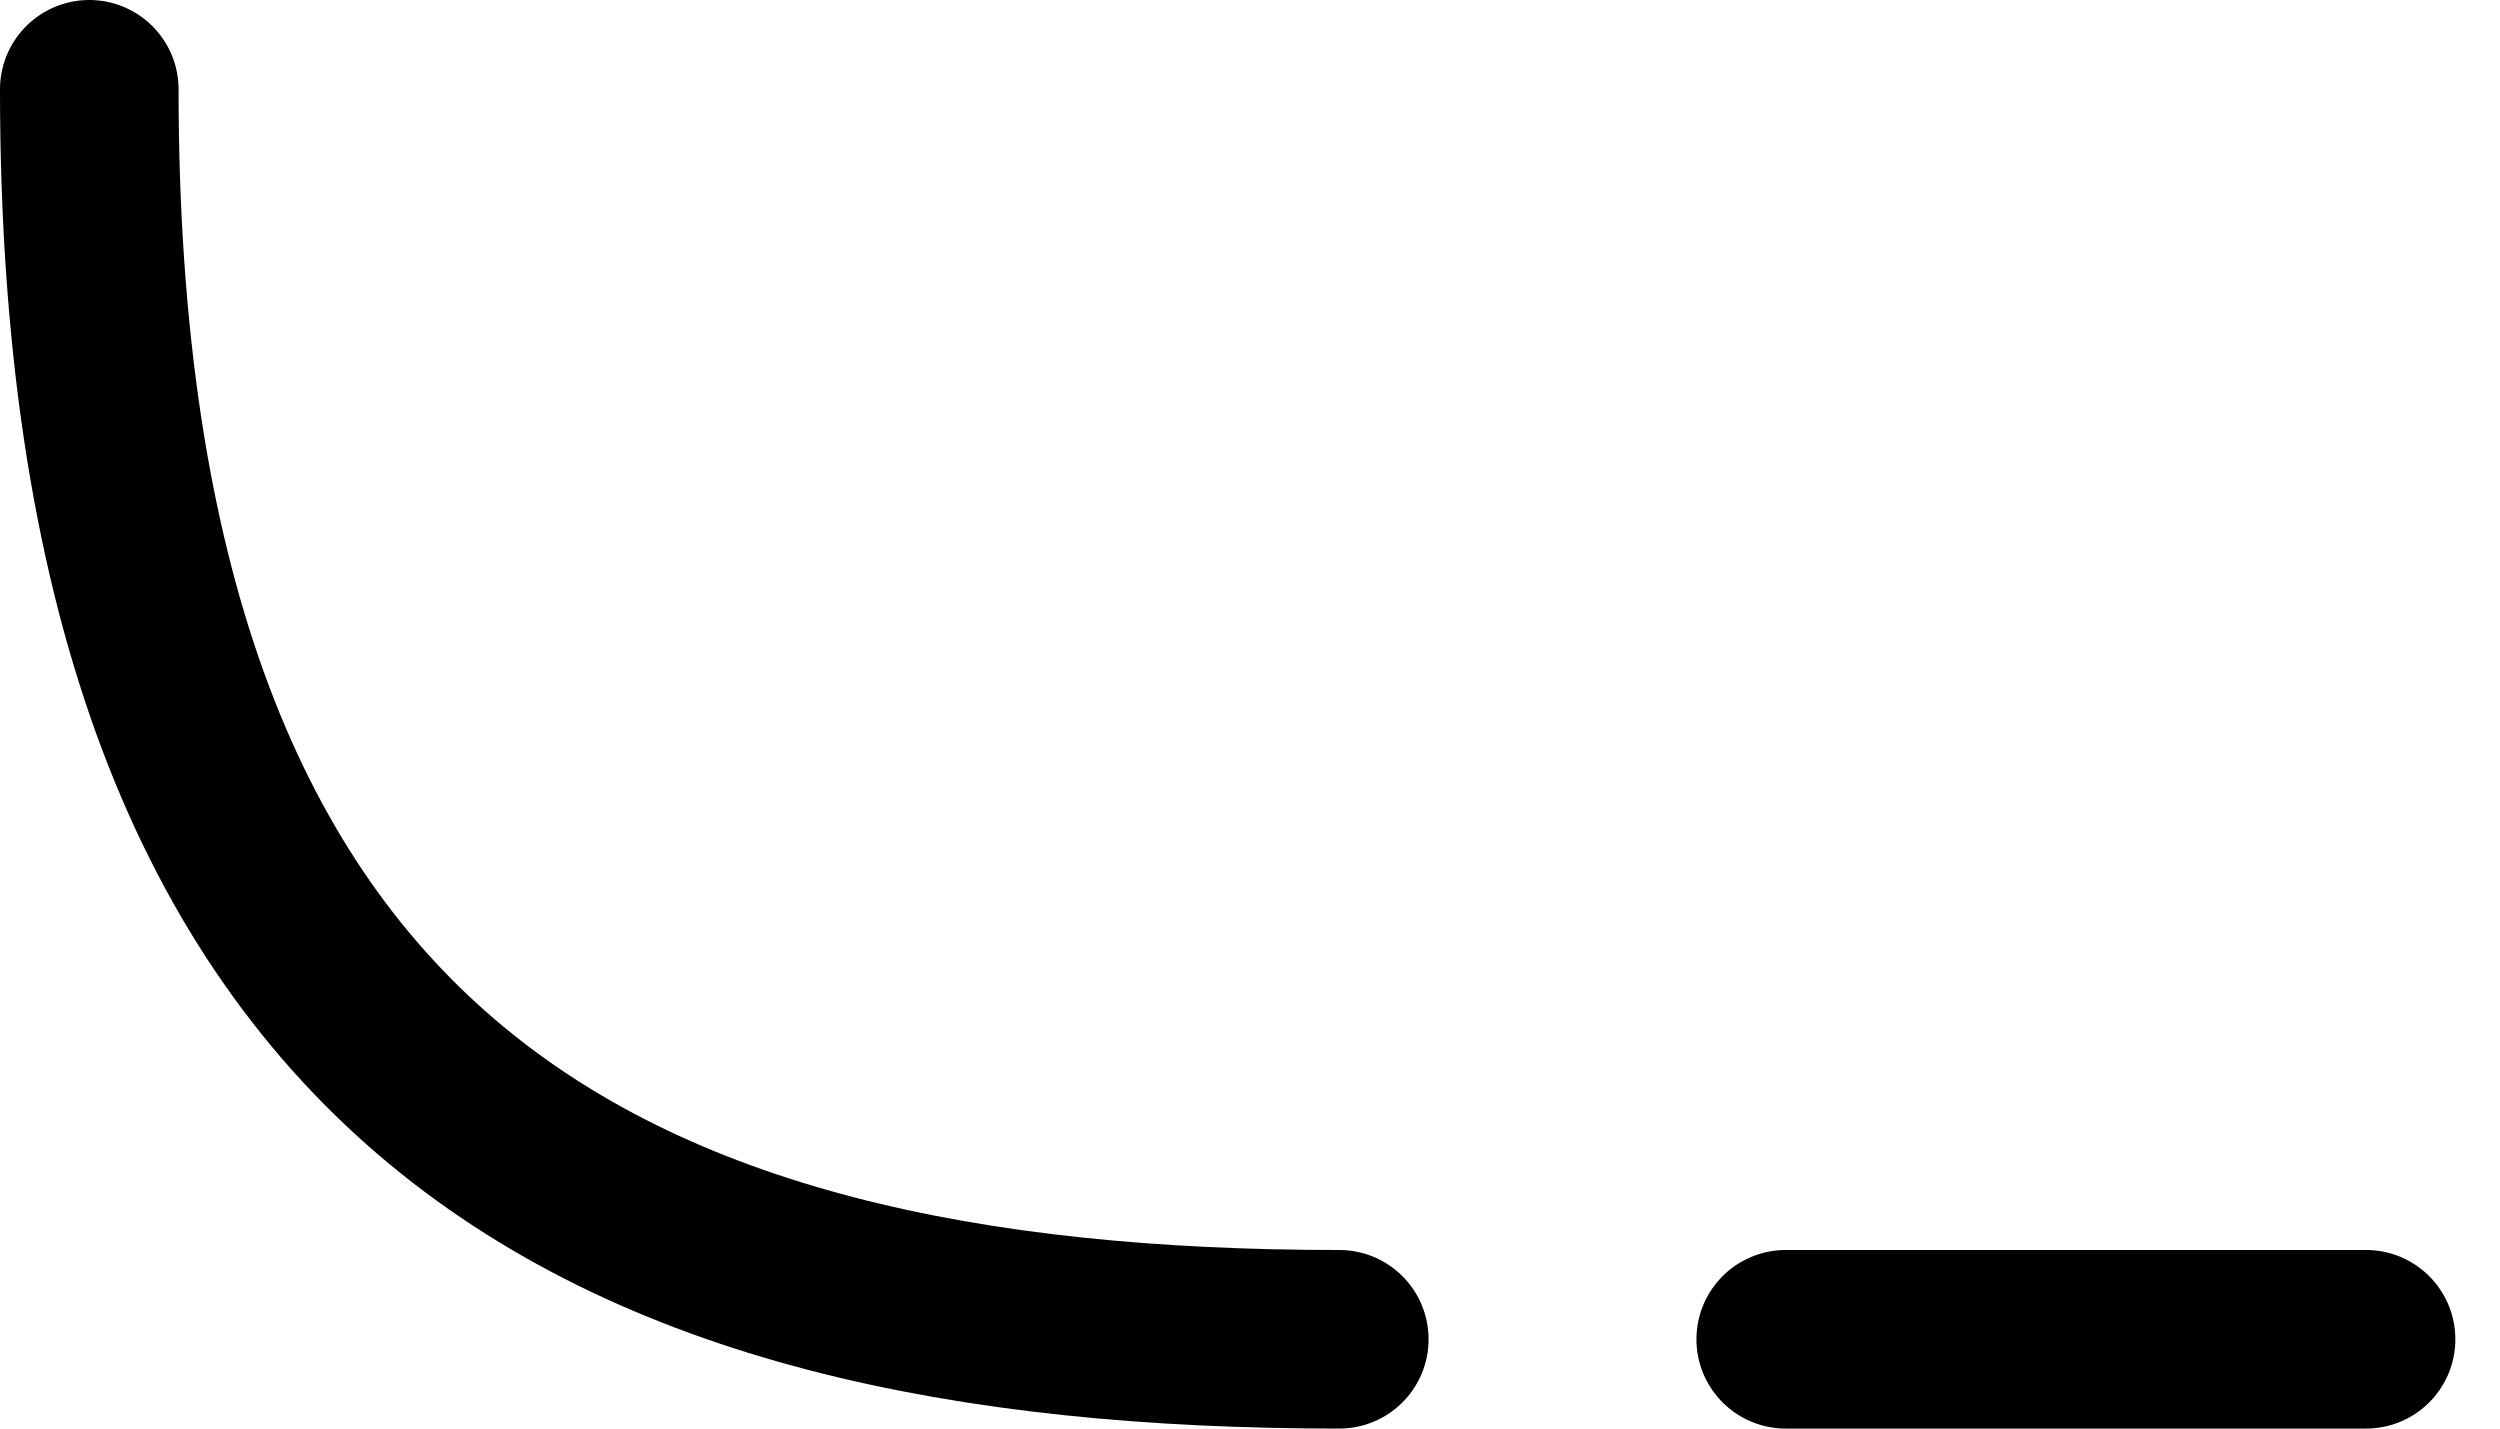 <svg width="28" height="16" viewBox="0 0 28 16" fill="none" xmlns="http://www.w3.org/2000/svg">
<path d="M20 15H26.5" stroke="black" stroke-width="2" stroke-linecap="round"/>
<path d="M1 1C1 12.118 6.688 15 15 15" stroke="black" stroke-width="2" stroke-linecap="round"/>
</svg>

